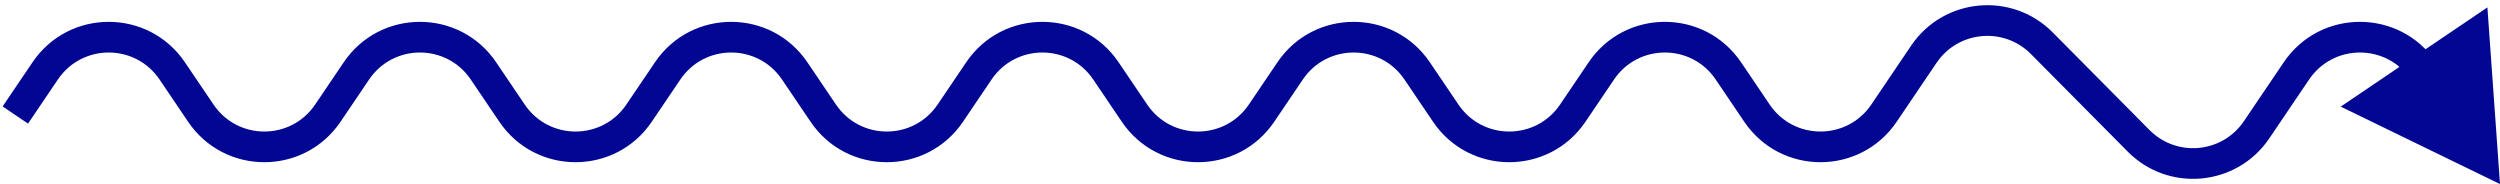 <svg width="163" height="12" viewBox="0 0 163 12" fill="none" xmlns="http://www.w3.org/2000/svg">
<path d="M163 12L162.179 0.482L152.615 6.952L163 12ZM139.439 9.182L138.729 9.887L139.439 9.182ZM147.13 8.462L146.302 7.902L147.13 8.462ZM114.554 7.377L115.382 6.817L114.554 7.377ZM122.837 7.377L123.665 7.937L122.837 7.377ZM104.408 4.623L105.236 5.183L104.408 4.623ZM112.691 4.623L111.862 5.183L112.691 4.623ZM94.261 7.377L95.09 6.817L94.261 7.377ZM102.544 7.377L101.716 6.817L102.544 7.377ZM84.115 4.623L84.944 5.183L84.115 4.623ZM92.398 4.623L91.57 5.183L92.398 4.623ZM73.969 7.377L74.797 6.817L73.969 7.377ZM82.252 7.377L81.424 6.817L82.252 7.377ZM63.823 4.623L64.651 5.183L63.823 4.623ZM72.106 4.623L71.278 5.183L72.106 4.623ZM21.375 7.377L20.547 6.817L21.375 7.377ZM1.828 8.06L3.774 5.183L2.118 4.063L0.172 6.94L1.828 8.06ZM10.401 5.183L12.264 7.937L13.921 6.817L12.057 4.063L10.401 5.183ZM22.204 7.937L24.067 5.183L22.41 4.063L20.547 6.817L22.204 7.937ZM30.693 5.183L32.556 7.937L34.213 6.817L32.35 4.063L30.693 5.183ZM42.496 7.937L44.359 5.183L42.702 4.063L40.839 6.817L42.496 7.937ZM50.986 5.183L52.849 7.937L54.505 6.817L52.642 4.063L50.986 5.183ZM62.788 7.937L64.651 5.183L62.995 4.063L61.132 6.817L62.788 7.937ZM71.278 5.183L73.141 7.937L74.797 6.817L72.934 4.063L71.278 5.183ZM83.081 7.937L84.944 5.183L83.287 4.063L81.424 6.817L83.081 7.937ZM91.57 5.183L93.433 7.937L95.09 6.817L93.227 4.063L91.57 5.183ZM103.373 7.937L105.236 5.183L103.579 4.063L101.716 6.817L103.373 7.937ZM111.862 5.183L113.725 7.937L115.382 6.817L113.519 4.063L111.862 5.183ZM123.665 7.937L126.262 4.098L124.605 2.978L122.008 6.817L123.665 7.937ZM132.415 3.522L138.729 9.887L140.149 8.478L133.835 2.113L132.415 3.522ZM147.958 9.022L150.555 5.183L148.899 4.063L146.302 7.902L147.958 9.022ZM150.555 5.183C152.142 2.838 155.595 2.838 157.182 5.183L158.838 4.063C156.459 0.545 151.278 0.545 148.899 4.063L150.555 5.183ZM138.729 9.887C141.391 12.57 145.841 12.153 147.958 9.022L146.302 7.902C144.89 9.989 141.923 10.267 140.149 8.478L138.729 9.887ZM126.262 4.098C127.674 2.011 130.64 1.733 132.415 3.522L133.835 2.113C131.173 -0.57 126.723 -0.153 124.605 2.978L126.262 4.098ZM113.725 7.937C116.105 11.455 121.286 11.455 123.665 7.937L122.008 6.817C120.422 9.162 116.968 9.162 115.382 6.817L113.725 7.937ZM105.236 5.183C106.822 2.838 110.276 2.838 111.862 5.183L113.519 4.063C111.139 0.545 105.959 0.545 103.579 4.063L105.236 5.183ZM93.433 7.937C95.813 11.455 100.993 11.455 103.373 7.937L101.716 6.817C100.13 9.162 96.676 9.162 95.09 6.817L93.433 7.937ZM84.944 5.183C86.53 2.838 89.984 2.838 91.57 5.183L93.227 4.063C90.847 0.545 85.666 0.545 83.287 4.063L84.944 5.183ZM73.141 7.937C75.52 11.455 80.701 11.455 83.081 7.937L81.424 6.817C79.838 9.162 76.384 9.162 74.797 6.817L73.141 7.937ZM64.651 5.183C66.238 2.838 69.691 2.838 71.278 5.183L72.934 4.063C70.555 0.545 65.374 0.545 62.995 4.063L64.651 5.183ZM52.849 7.937C55.228 11.455 60.409 11.455 62.788 7.937L61.132 6.817C59.545 9.162 56.092 9.162 54.505 6.817L52.849 7.937ZM44.359 5.183C45.945 2.838 49.399 2.838 50.986 5.183L52.642 4.063C50.263 0.545 45.082 0.545 42.702 4.063L44.359 5.183ZM32.556 7.937C34.936 11.455 40.117 11.455 42.496 7.937L40.839 6.817C39.253 9.162 35.799 9.162 34.213 6.817L32.556 7.937ZM24.067 5.183C25.653 2.838 29.107 2.838 30.693 5.183L32.35 4.063C29.97 0.545 24.79 0.545 22.41 4.063L24.067 5.183ZM12.264 7.937C14.643 11.455 19.824 11.455 22.204 7.937L20.547 6.817C18.961 9.162 15.507 9.162 13.921 6.817L12.264 7.937ZM3.774 5.183C5.361 2.838 8.815 2.838 10.401 5.183L12.057 4.063C9.678 0.545 4.497 0.545 2.118 4.063L3.774 5.183Z" fill="#010792"/>
</svg>
